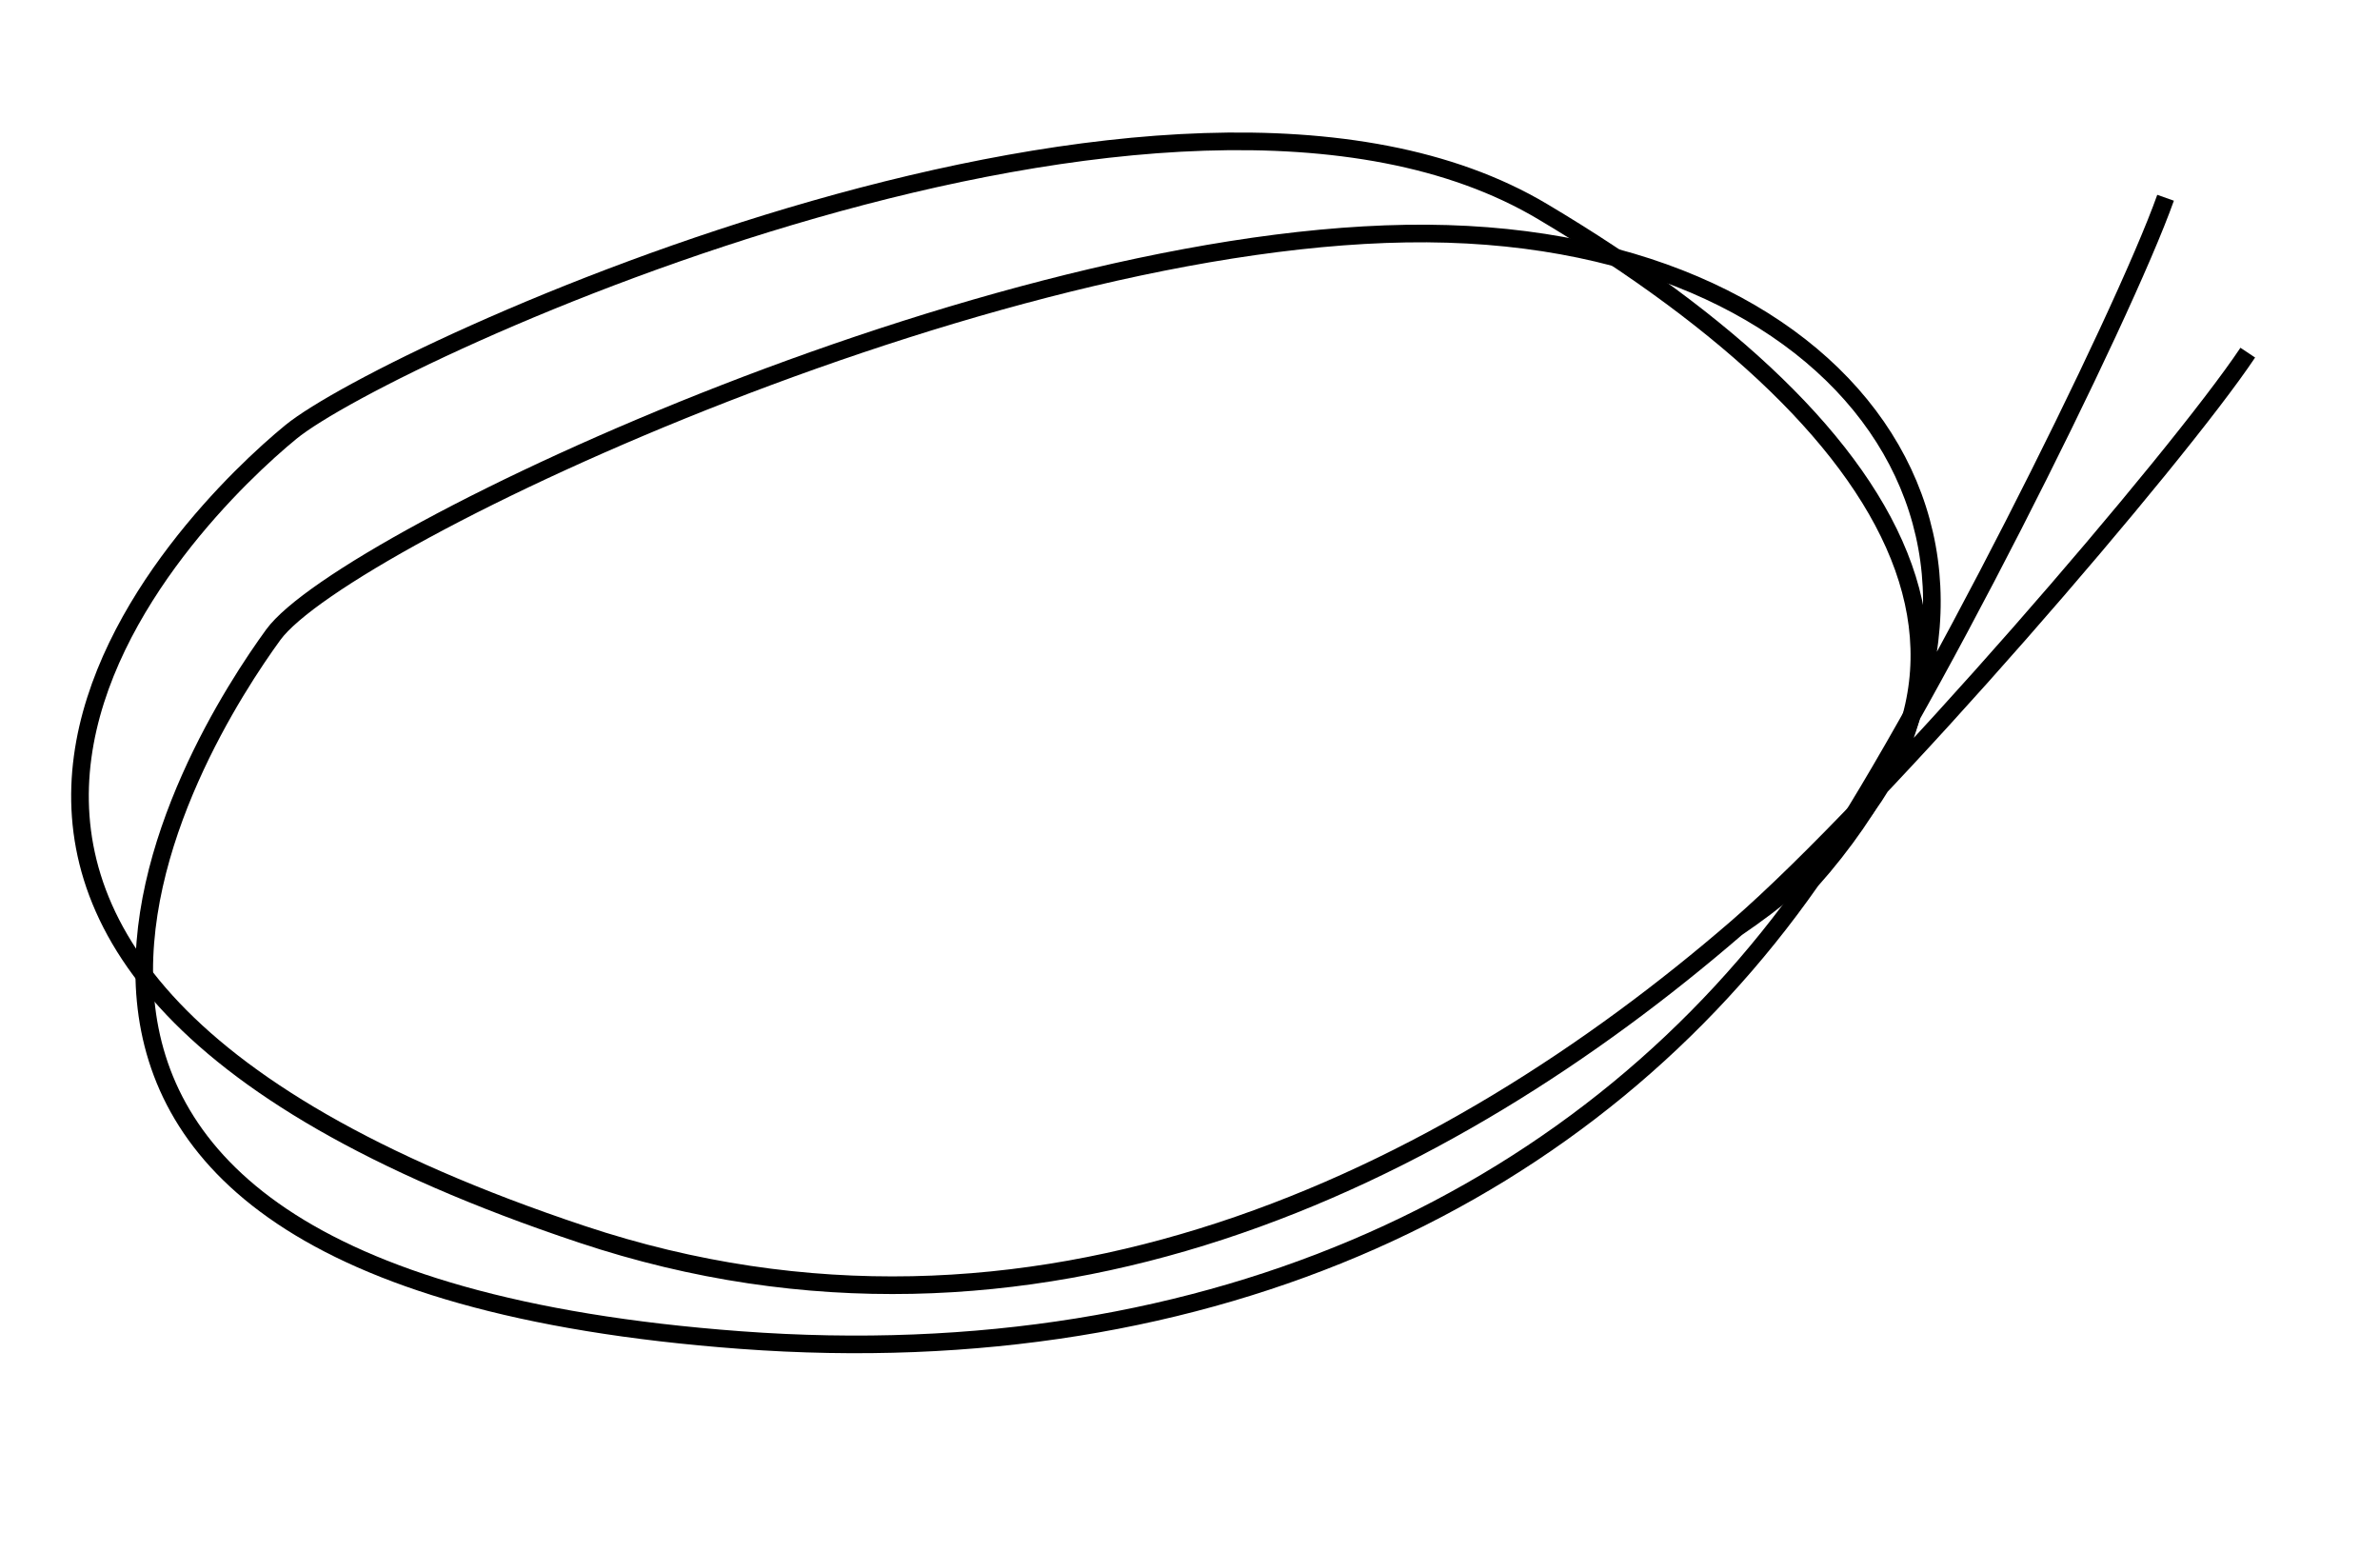 <svg width="135" height="88" fill="none" xmlns="http://www.w3.org/2000/svg"><path d="M127.5 20c-3.987 5.98-20.859 25.596-29 32.63m0 0C82.141 66.762 58.64 78.546 33 70c-48-16-22-41-16.5-45.5s50-25 71-12.5 29.919 27.758 11 40.63z" stroke="#000"/><path d="M122.837 11.216c-2.4 6.775-13.95 29.928-20.118 38.742m0 0C90.323 67.67 68.953 78.002 41.999 76-8.457 72.253 11.32 41.748 15.5 36c4.001-5.5 42.17-23.473 66.597-22.736 24.404.736 35.81 19.579 20.623 36.694z" stroke="#000"/></svg>